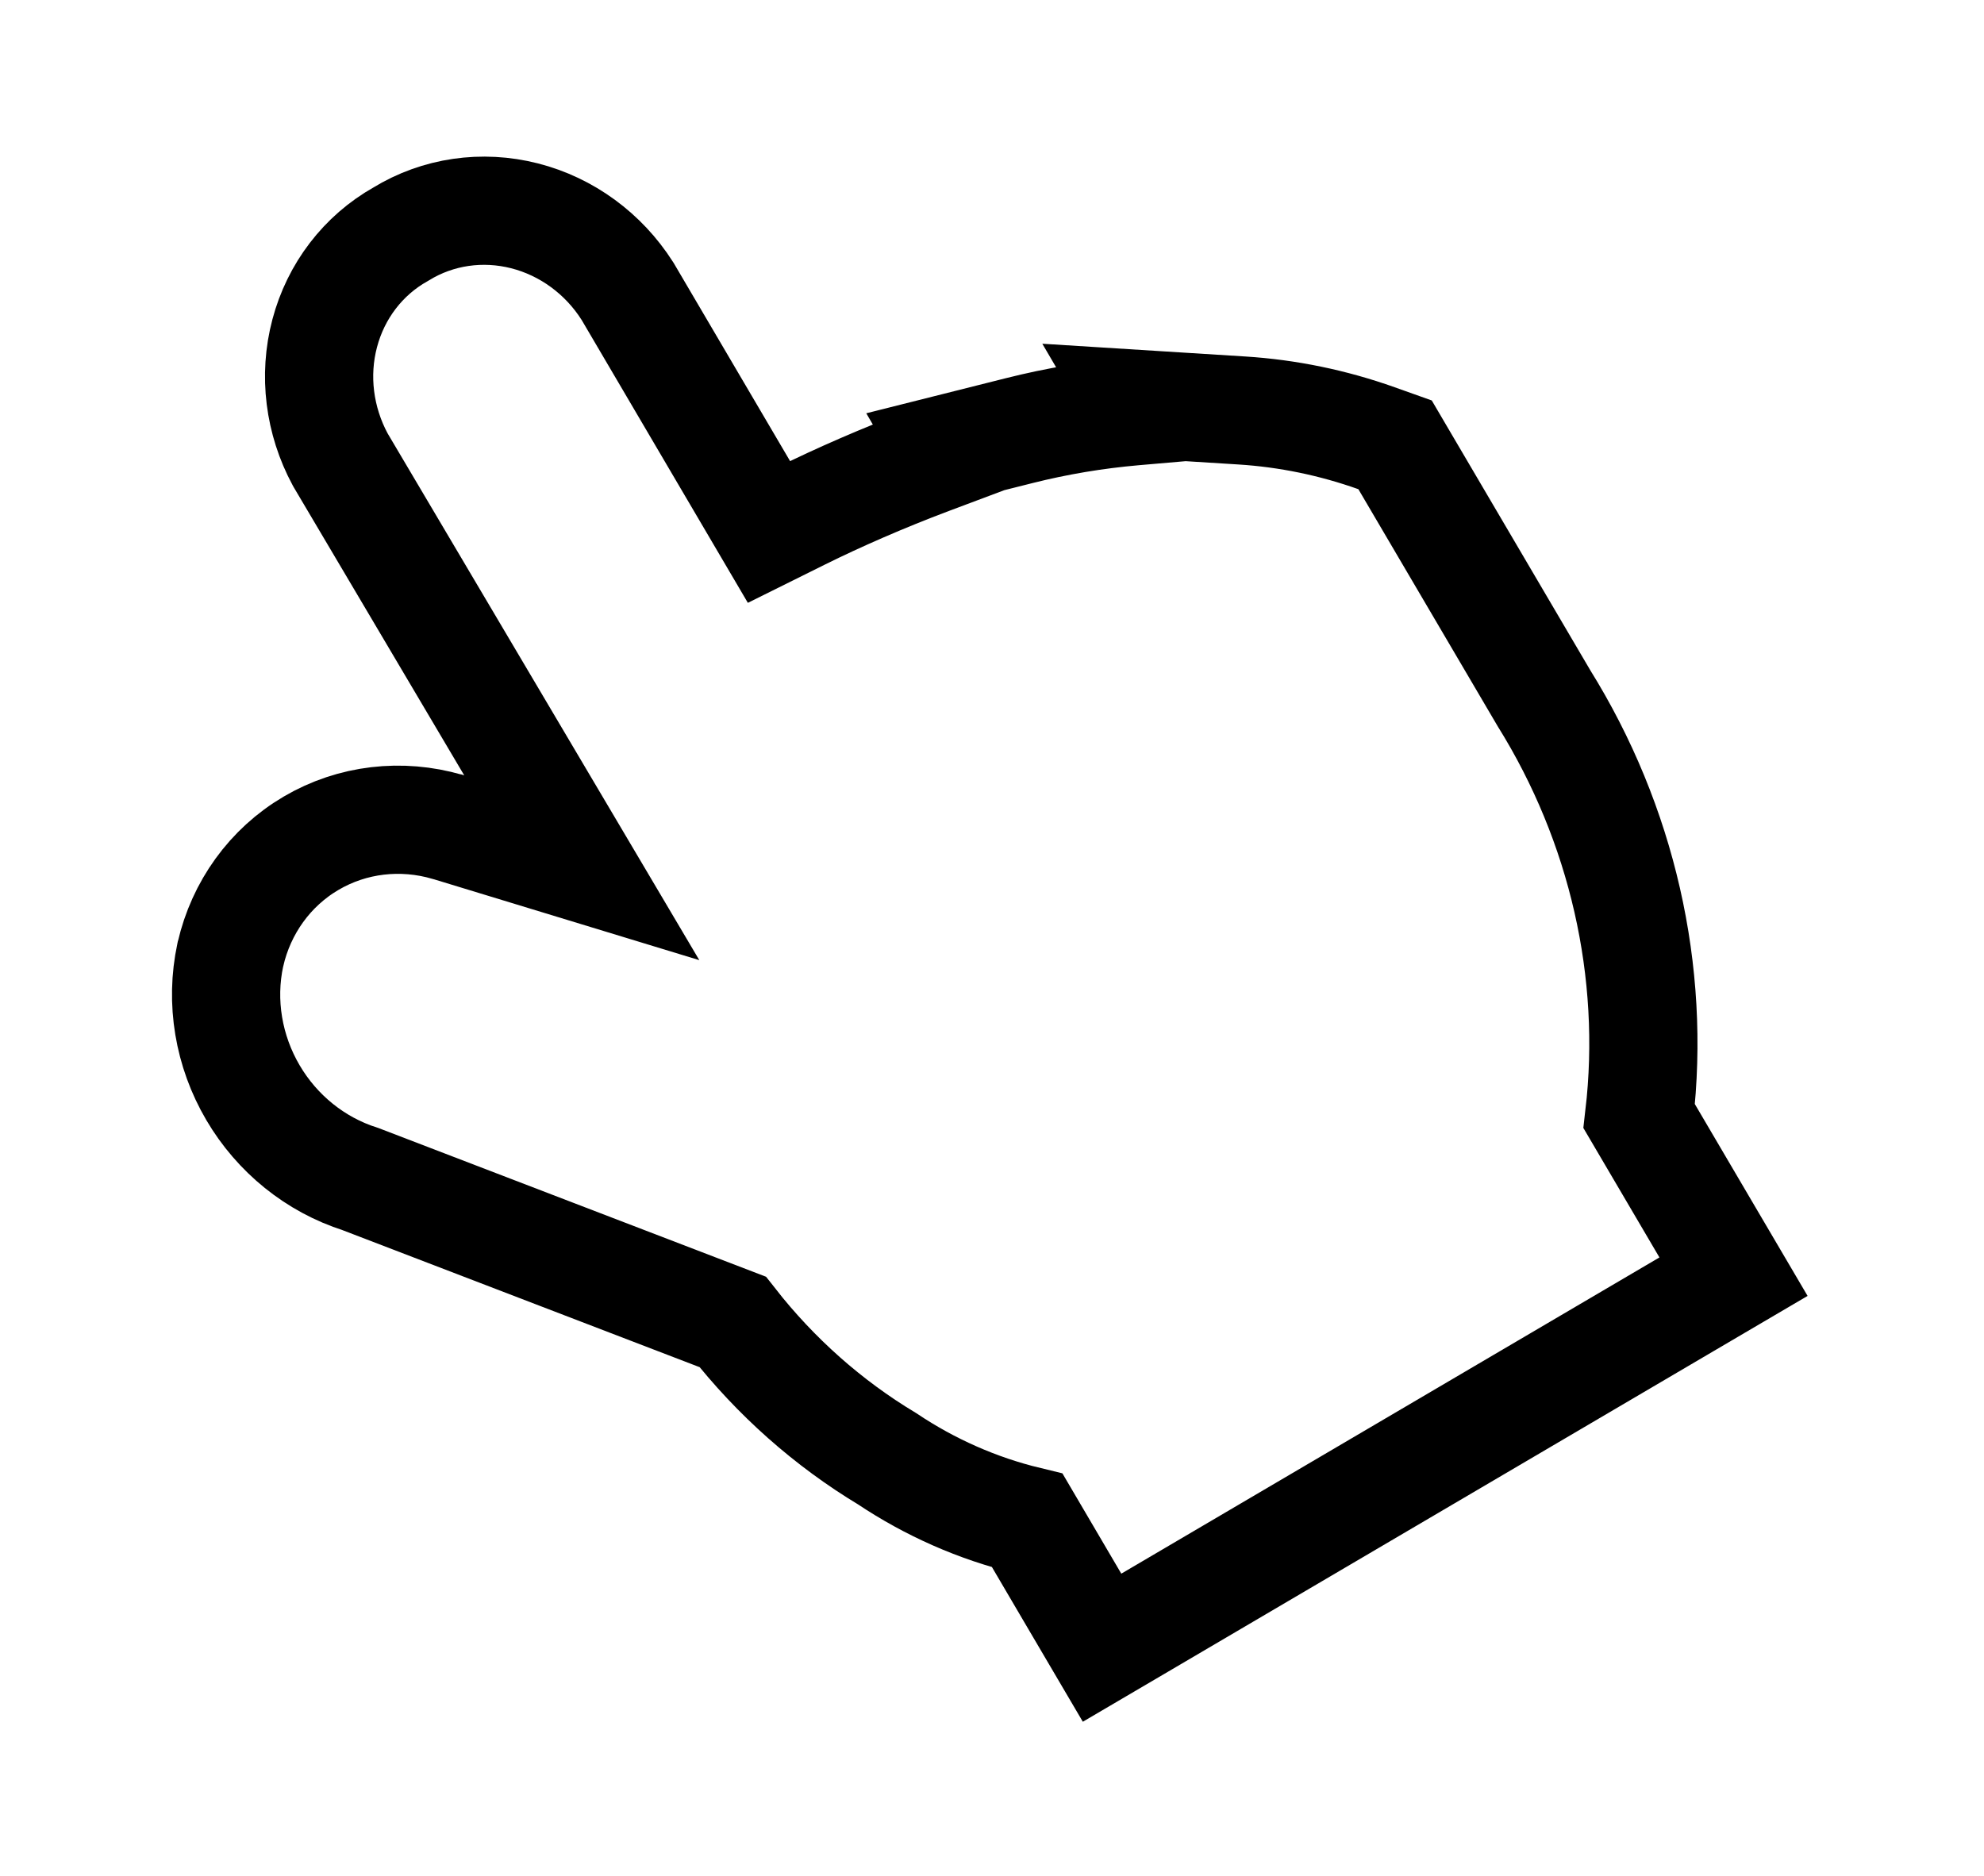 <svg width="55" height="52" viewBox="0 0 55 52" fill="none" xmlns="http://www.w3.org/2000/svg">
<g filter="url(#filter0_d_521_30)">
<path d="M34.336 8.877L37.443 14.165L35.101 14.908L31.569 8.898C30.572 8.984 29.586 9.15 28.621 9.392L32.365 15.764L30.023 16.508L26.298 10.169C25.046 10.639 23.853 11.163 22.884 11.644L26.429 17.677L24.086 18.42L16.122 4.866C15.667 4.153 14.965 3.639 14.169 3.437C13.374 3.234 12.549 3.359 11.873 3.784C11.172 4.167 10.662 4.828 10.451 5.621C10.241 6.415 10.348 7.278 10.75 8.022L20.5 24.5L18 25.014L15.927 21.564L11.983 20.362C11.094 20.104 10.159 20.215 9.384 20.67C8.609 21.125 8.058 21.888 7.85 22.79C7.652 23.713 7.815 24.698 8.307 25.534C8.798 26.37 9.579 26.993 10.482 27.268L21.248 31.399C22.377 32.927 23.79 34.213 25.398 35.175C26.632 36.005 28.008 36.566 29.438 36.823L31.085 39.626L46.002 30.86L43.886 27.258C44.451 23.445 43.607 19.479 41.517 16.131L37.657 9.562C36.578 9.178 35.461 8.948 34.336 8.877Z" fill="white"/>
<path d="M34.43 7.38L31.613 7.203L31.716 7.379L31.439 7.403C30.363 7.497 29.298 7.675 28.255 7.938L26.314 8.426L26.378 8.536L25.77 8.764C24.472 9.253 23.232 9.797 22.217 10.3L21.317 10.747L17.415 4.106L17.401 4.082L17.386 4.059C16.733 3.035 15.717 2.283 14.54 1.983C13.373 1.686 12.14 1.859 11.113 2.49C10.061 3.08 9.31 4.073 9.002 5.237C8.69 6.411 8.853 7.665 9.429 8.734L9.444 8.761L9.459 8.786L16.128 20.057L12.42 18.927L12.411 18.924L12.401 18.922C11.129 18.552 9.767 18.705 8.624 19.377C7.482 20.048 6.685 21.164 6.389 22.454L6.386 22.464L6.384 22.474C6.104 23.776 6.337 25.143 7.014 26.294C7.68 27.428 8.74 28.289 9.989 28.686L20.312 32.647C21.502 34.166 22.954 35.455 24.594 36.442C25.788 37.24 27.104 37.82 28.48 38.153L29.791 40.386L30.551 41.679L31.845 40.919L46.762 32.153L48.056 31.393L47.296 30.1L45.441 26.943C45.906 22.942 44.969 18.838 42.8 15.354L38.95 8.802L38.674 8.332L38.16 8.149C36.952 7.719 35.697 7.46 34.43 7.38Z" stroke="black" stroke-width="3"/>
</g>
<defs>
<filter id="filter0_d_521_30" x="0.768" y="0.342" width="53.341" height="51.39" filterUnits="userSpaceOnUse" color-interpolation-filters="sRGB">
<feFlood flood-opacity="0" result="BackgroundImageFix"/>
<feColorMatrix in="SourceAlpha" type="matrix" values="0 0 0 0 0 0 0 0 0 0 0 0 0 0 0 0 0 0 127 0" result="hardAlpha"/>
<feOffset dy="4"/>
<feGaussianBlur stdDeviation="2"/>
<feComposite in2="hardAlpha" operator="out"/>
<feColorMatrix type="matrix" values="0 0 0 0 0 0 0 0 0 0 0 0 0 0 0 0 0 0 0.58 0"/>
<feBlend mode="normal" in2="BackgroundImageFix" result="effect1_dropShadow_521_30"/>
<feBlend mode="normal" in="SourceGraphic" in2="effect1_dropShadow_521_30" result="shape"/>
</filter>
</defs>
</svg>
